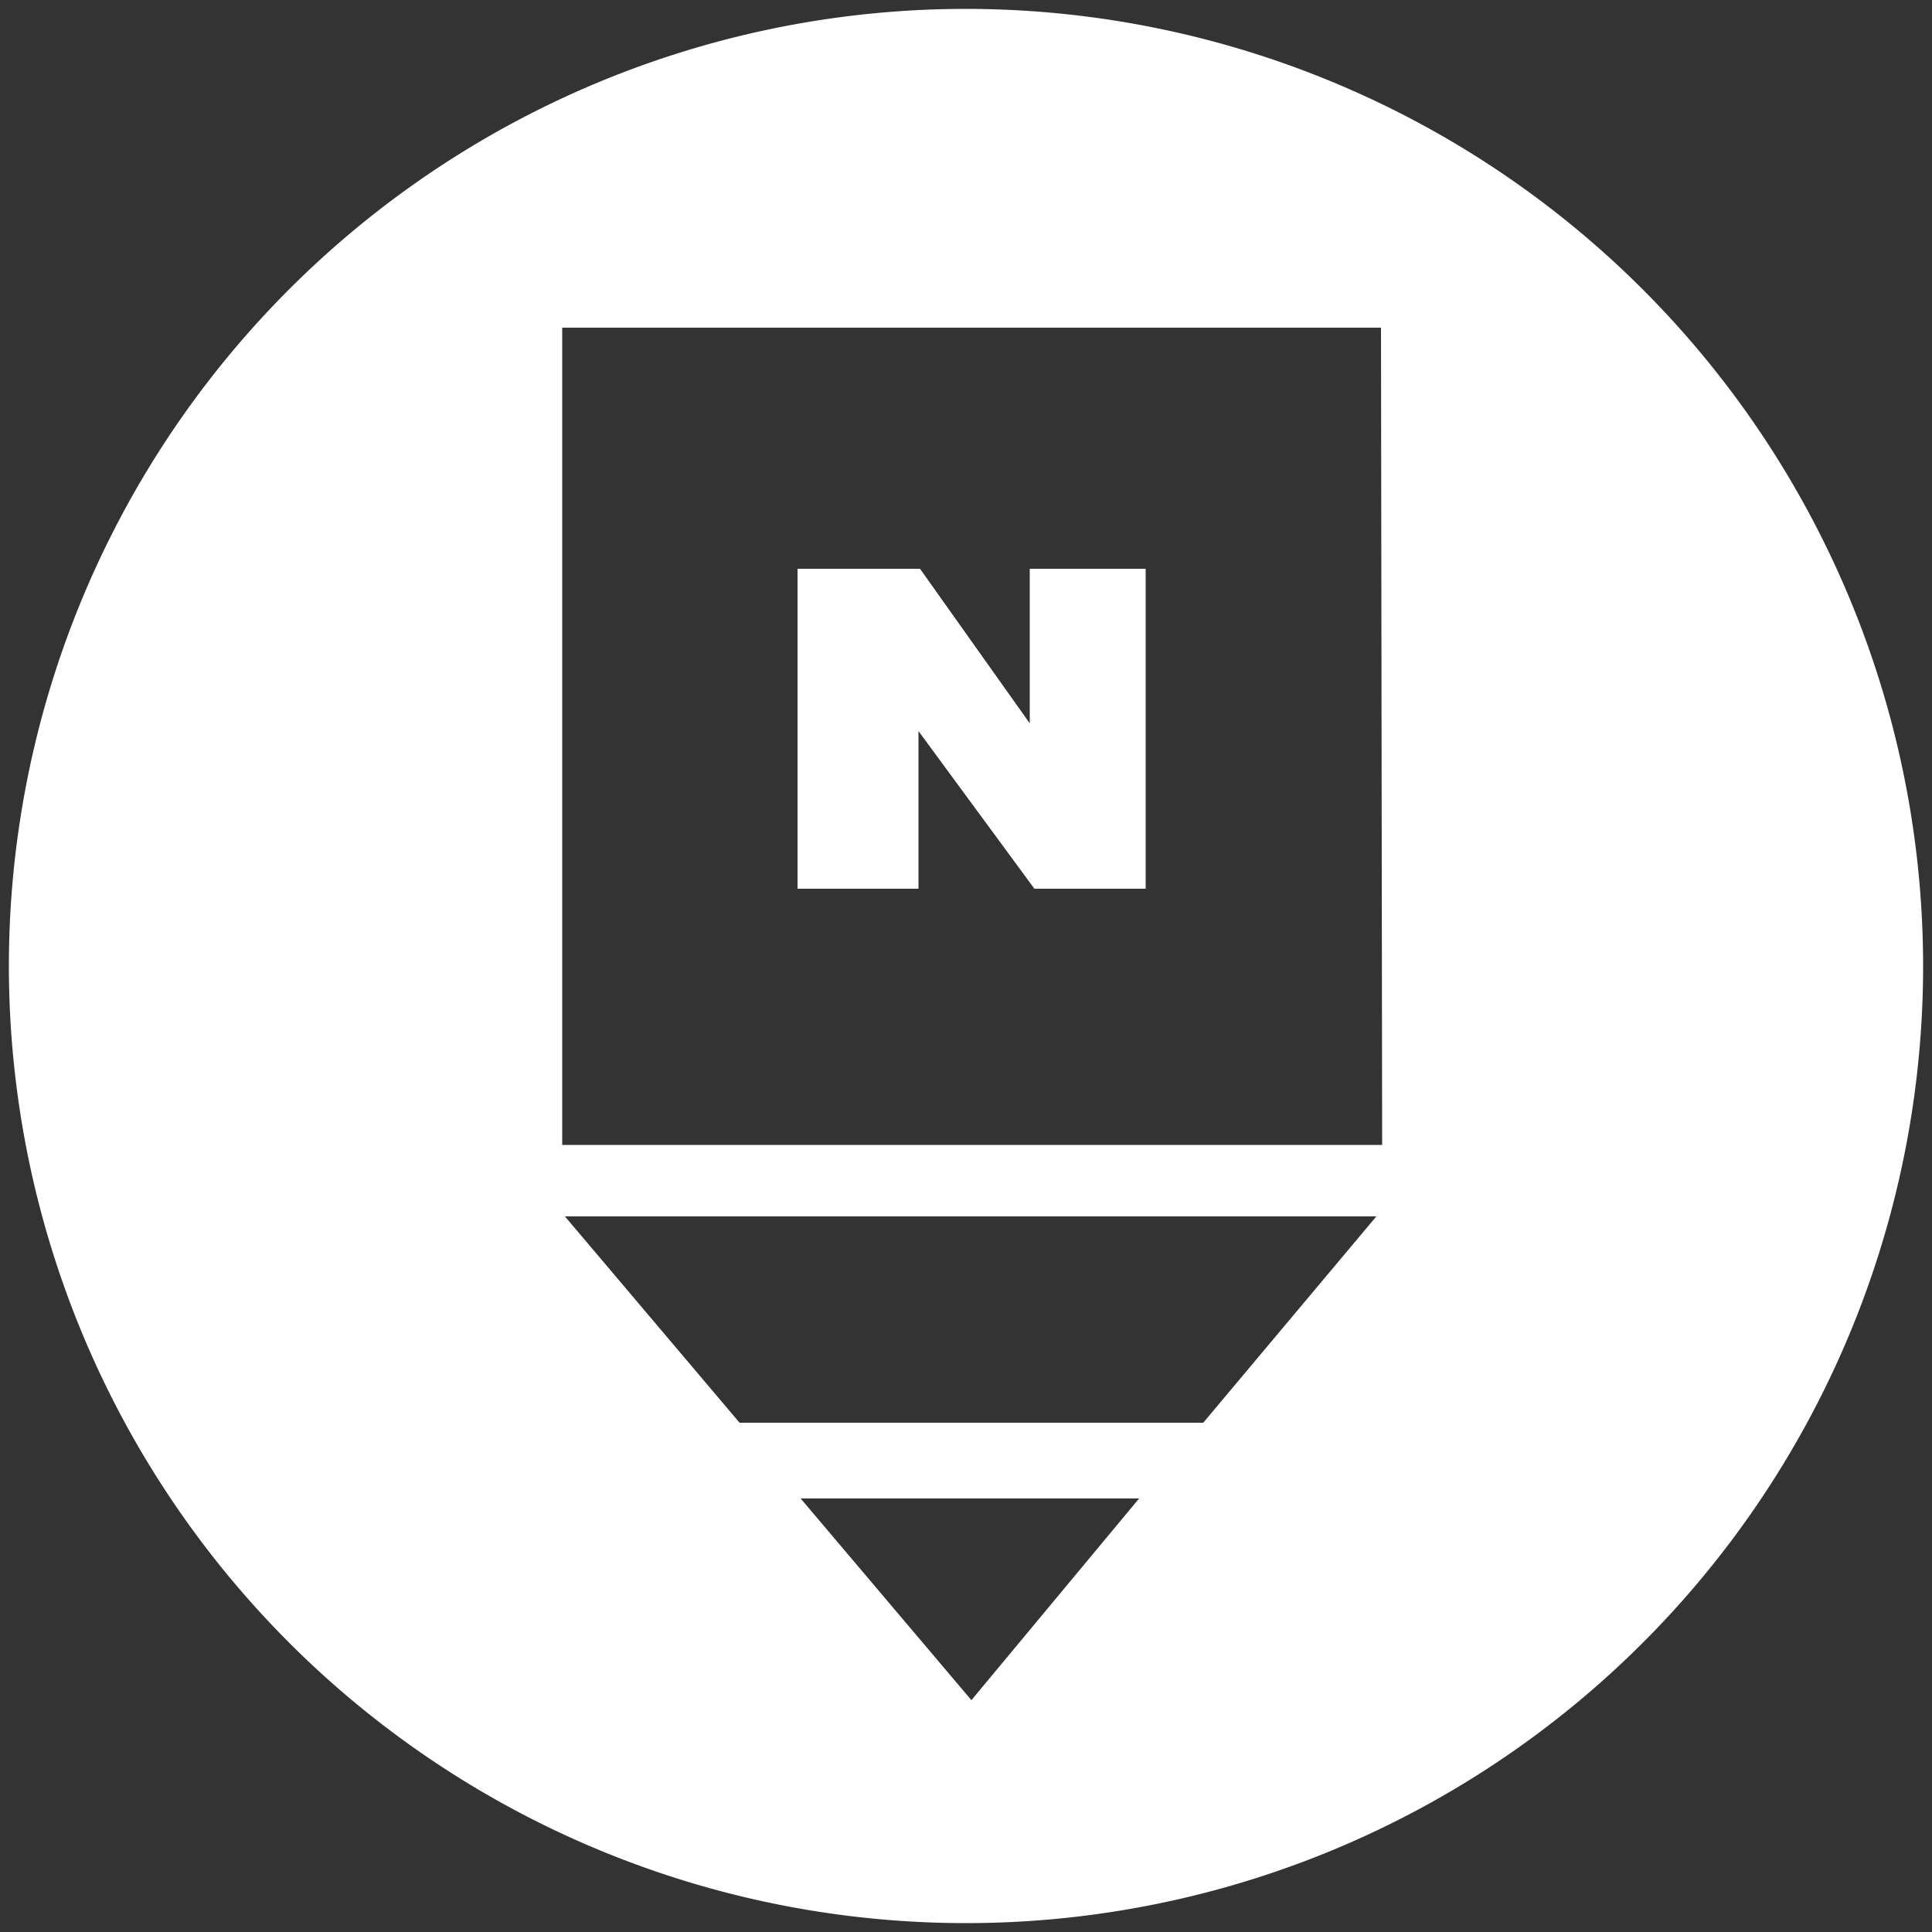 <svg id="Layer_1" data-name="Layer 1" xmlns="http://www.w3.org/2000/svg" viewBox="0 0 50 50"><rect x="0" y="0" width="50" height="50" fill="#333333" stroke="none"/><defs><style>.cls-1{fill:#fff;}</style></defs><path class="cls-1" d="M25,.23A24.77,24.77,0,1,0,49.77,25,24.78,24.78,0,0,0,25,.23ZM25.14,44l-4.42-5.22h8.76Zm6-7.18h-12l-4.52-5.34h21Zm4.63-7.19H14.55V8.48H35.74Z"/><path class="cls-1" d="M20.64,14.72h3.17l2.84,4a0,0,0,0,0,0,0v-4h3V23H26.77l-3-4.08s0,0,0,0V23H20.64Z"/></svg>